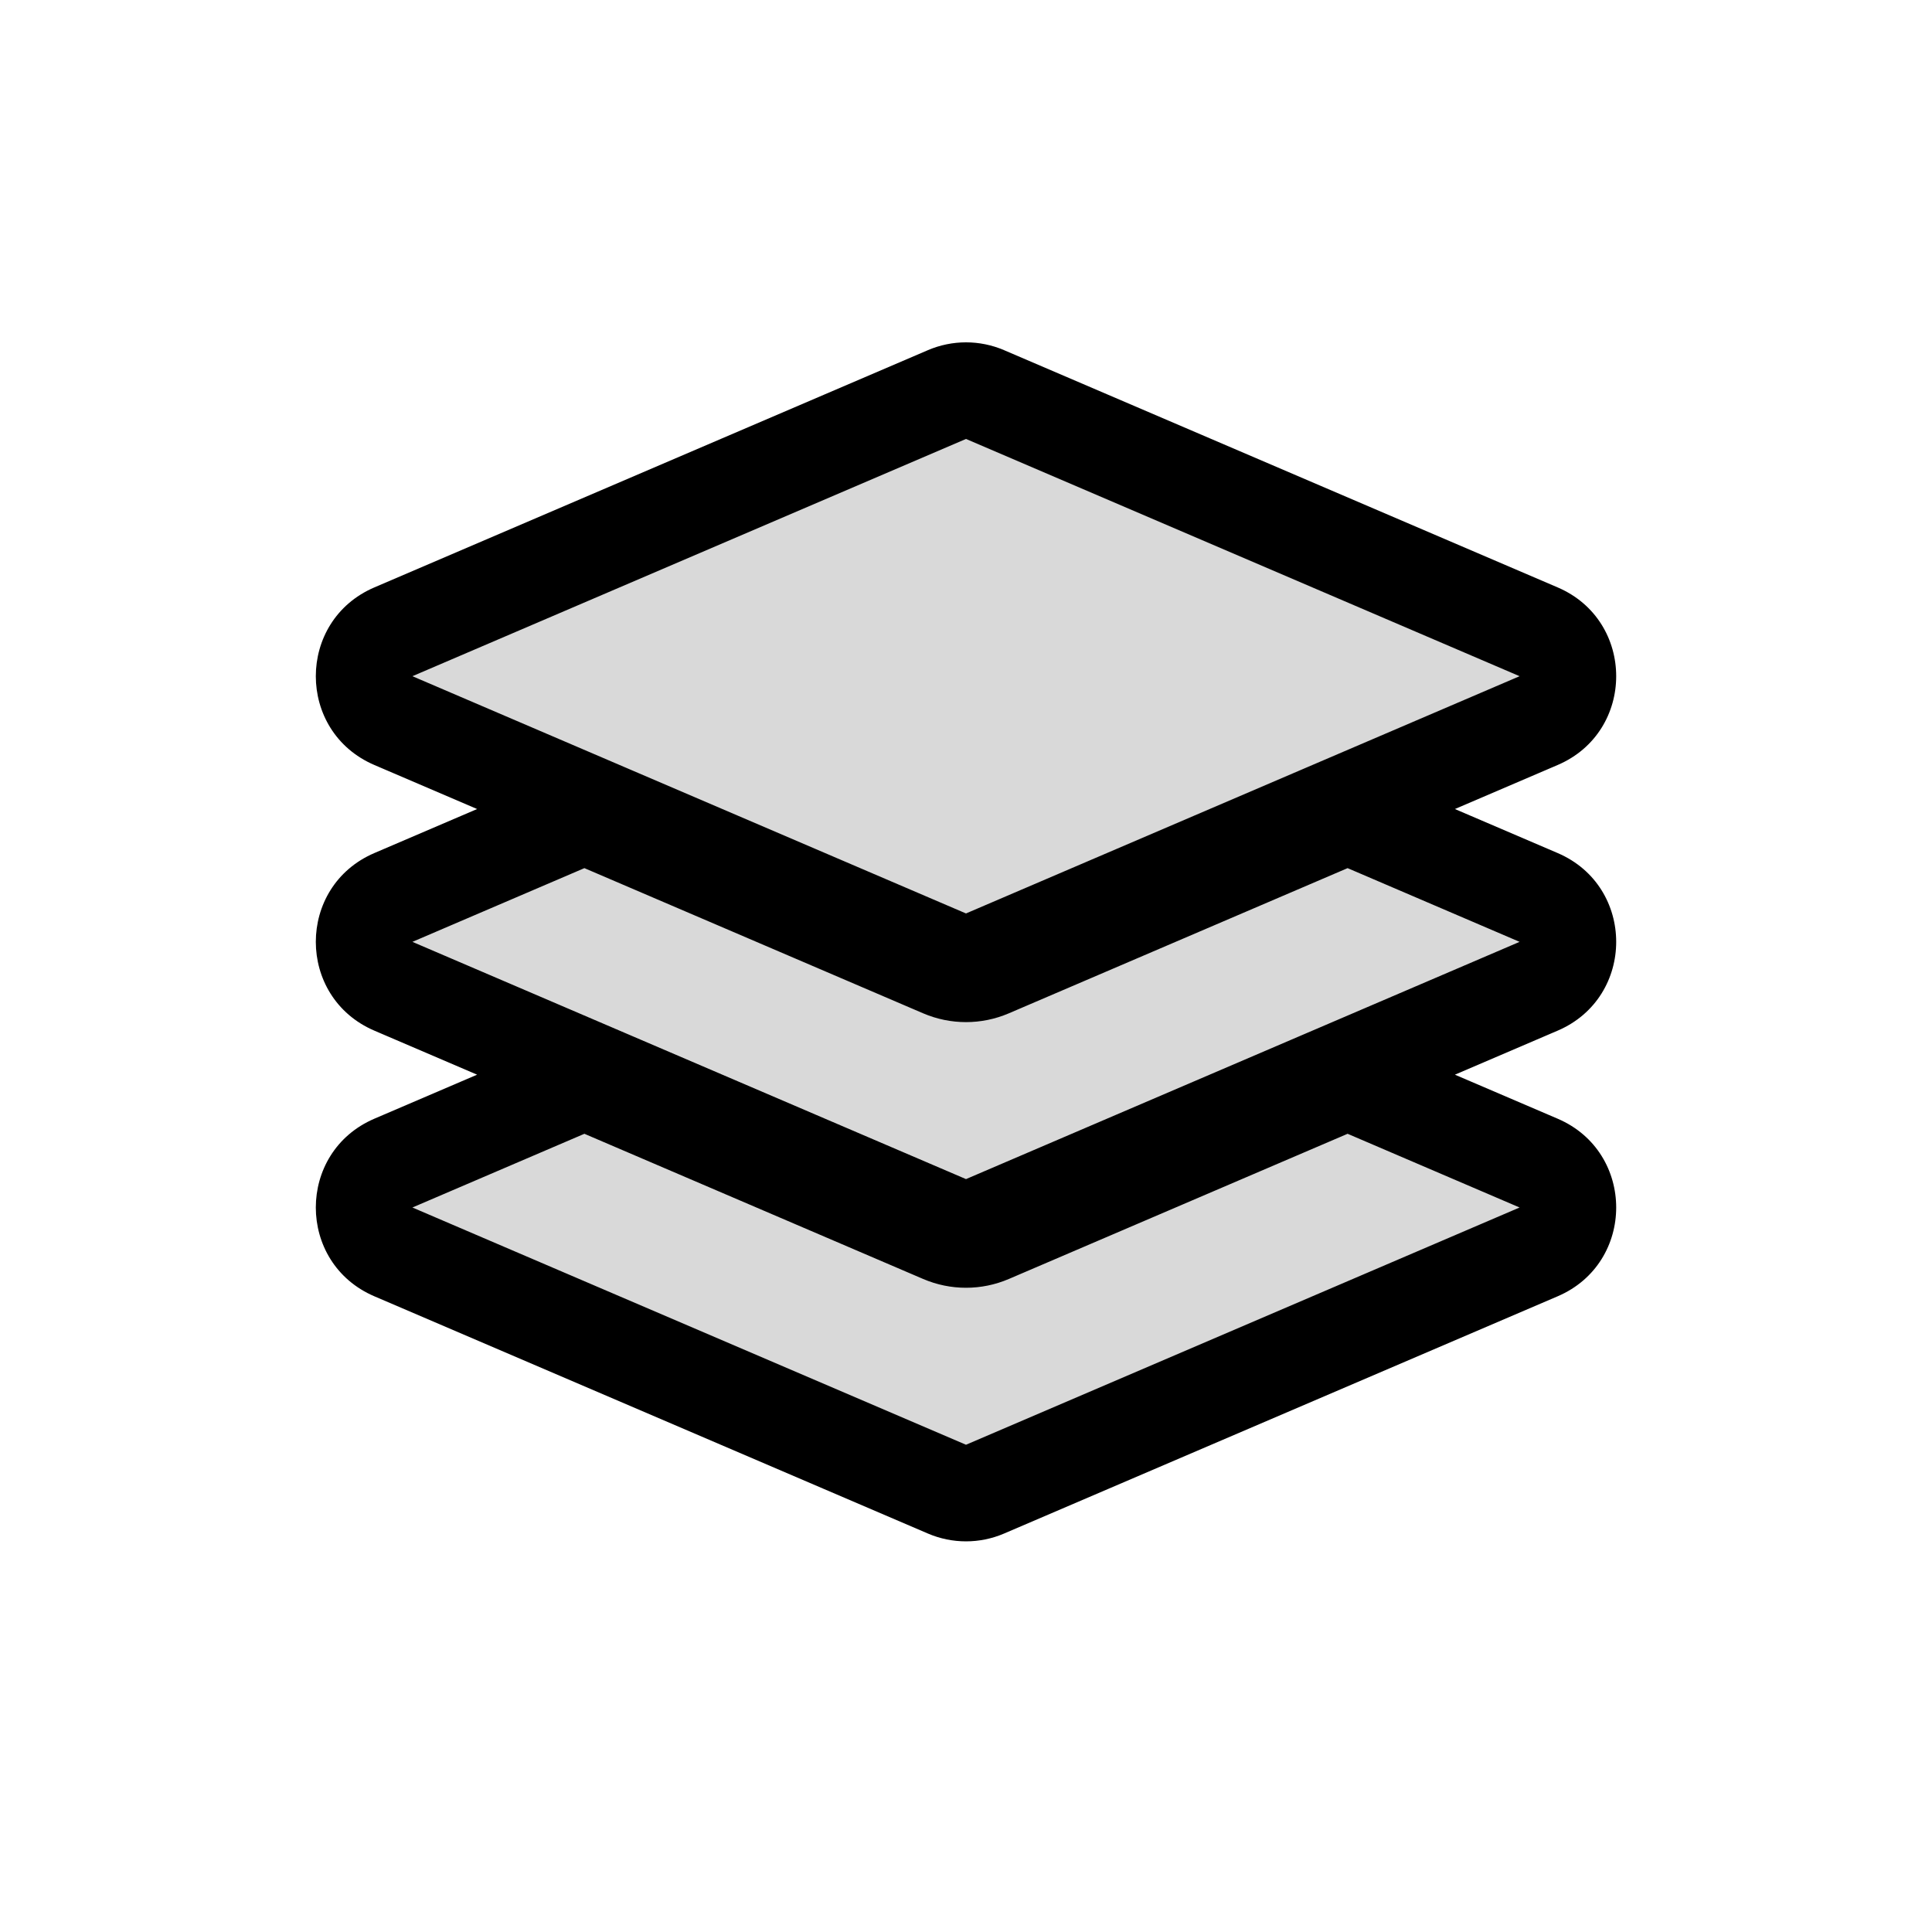 <svg viewBox="0 0 80 80" fill="none">
  <path fill-rule="evenodd" clip-rule="evenodd" d="M40.788 16.338C40.285 16.122 39.715 16.122 39.212 16.338L16.289 26.162C14.673 26.854 14.673 29.146 16.289 29.838L39.212 39.662C39.715 39.878 40.285 39.878 40.788 39.662L63.711 29.838C65.327 29.146 65.327 26.854 63.711 26.162L40.788 16.338ZM24.199 33.772L16.289 37.162C14.673 37.854 14.673 40.146 16.289 40.838L39.212 50.662C39.715 50.878 40.285 50.878 40.788 50.662L63.711 40.838C65.327 40.146 65.327 37.854 63.711 37.162L55.801 33.772L40.985 40.122C40.356 40.391 39.644 40.391 39.015 40.122L24.199 33.772ZM24.199 44.772L16.289 48.162C14.673 48.854 14.673 51.146 16.289 51.838L39.212 61.662C39.715 61.878 40.285 61.878 40.788 61.662L63.711 51.838C65.327 51.146 65.327 48.854 63.711 48.162L55.801 44.772L40.985 51.122C40.356 51.391 39.644 51.391 39.015 51.122L24.199 44.772Z" fill="currentColor" fill-opacity="0.15" />
  <path d="M39.212 16.338L40 18.176L39.212 16.338ZM40.788 16.338L40 18.176L40.788 16.338ZM16.289 26.162L15.502 24.323H15.502L16.289 26.162ZM16.289 29.838L17.077 28H17.077L16.289 29.838ZM39.212 39.662L38.424 41.501L38.424 41.501L39.212 39.662ZM40.788 39.662L41.576 41.501L41.576 41.501L40.788 39.662ZM63.711 29.838L62.923 28L63.711 29.838ZM63.711 26.162L62.923 28V28L63.711 26.162ZM16.289 37.162L17.077 39L17.077 39L16.289 37.162ZM24.199 33.772L24.986 31.934C24.483 31.718 23.914 31.718 23.411 31.934L24.199 33.772ZM16.289 40.838L17.077 39L17.077 39L16.289 40.838ZM39.212 50.662L40 48.824L40 48.824L39.212 50.662ZM40.788 50.662L40 48.824L40 48.824L40.788 50.662ZM63.711 40.838L62.923 39L63.711 40.838ZM63.711 37.162L62.923 39L63.711 37.162ZM55.801 33.772L56.589 31.934C56.086 31.718 55.517 31.718 55.013 31.934L55.801 33.772ZM40.985 40.122L41.773 41.96V41.96L40.985 40.122ZM39.015 40.122L38.227 41.96V41.96L39.015 40.122ZM16.289 48.162L15.502 46.323H15.502L16.289 48.162ZM24.199 44.772L24.986 42.934C24.483 42.718 23.914 42.718 23.411 42.934L24.199 44.772ZM16.289 51.838L15.502 53.677H15.502L16.289 51.838ZM39.212 61.662L40 59.824L40 59.824L39.212 61.662ZM40.788 61.662L40 59.824L40 59.824L40.788 61.662ZM63.711 51.838L62.923 50L63.711 51.838ZM63.711 48.162L62.923 50L63.711 48.162ZM55.801 44.772L56.589 42.934C56.086 42.718 55.517 42.718 55.014 42.934L55.801 44.772ZM40.985 51.122L41.773 52.96L40.985 51.122ZM39.015 51.122L38.227 52.96L39.015 51.122ZM40 18.176L40 18.176L41.576 14.499C40.569 14.068 39.431 14.068 38.424 14.499L40 18.176ZM17.077 28L40 18.176L38.424 14.499L15.502 24.323L17.077 28ZM17.077 28L17.077 28L15.502 24.323C12.269 25.709 12.269 30.291 15.502 31.677L17.077 28ZM40 37.824L17.077 28L15.502 31.677L38.424 41.501L40 37.824ZM40 37.824H40L38.424 41.501C39.431 41.932 40.569 41.932 41.576 41.501L40 37.824ZM62.923 28L40 37.824L41.576 41.501L64.499 31.677L62.923 28ZM62.923 28L62.923 28L64.499 31.677C67.731 30.291 67.731 25.709 64.499 24.323L62.923 28ZM40 18.176L62.923 28L64.499 24.323L41.576 14.499L40 18.176ZM17.077 39L24.986 35.61L23.411 31.934L15.502 35.323L17.077 39ZM17.077 39L17.077 39L15.502 35.323C12.269 36.709 12.269 41.291 15.502 42.677L17.077 39ZM40 48.824L17.077 39L15.502 42.677L38.424 52.501L40 48.824ZM40 48.824H40L38.424 52.501C39.431 52.932 40.569 52.932 41.576 52.501L40 48.824ZM62.923 39L40 48.824L41.576 52.501L64.499 42.677L62.923 39ZM62.923 39V39L64.499 42.677C67.731 41.291 67.731 36.709 64.499 35.323L62.923 39ZM55.013 35.61L62.923 39L64.499 35.323L56.589 31.934L55.013 35.61ZM41.773 41.96L56.589 35.61L55.013 31.934L40.197 38.284L41.773 41.96ZM38.227 41.96C39.359 42.445 40.641 42.445 41.773 41.96L40.197 38.284C40.071 38.337 39.929 38.337 39.803 38.284L38.227 41.96ZM23.411 35.61L38.227 41.96L39.803 38.284L24.986 31.934L23.411 35.61ZM17.077 50L24.986 46.61L23.411 42.934L15.502 46.323L17.077 50ZM17.077 50H17.077L15.502 46.323C12.269 47.709 12.269 52.291 15.502 53.677L17.077 50ZM40 59.824L17.077 50L15.502 53.677L38.424 63.501L40 59.824ZM40 59.824H40L38.424 63.501C39.431 63.932 40.569 63.932 41.576 63.501L40 59.824ZM62.923 50L40 59.824L41.576 63.501L64.499 53.677L62.923 50ZM62.923 50V50L64.499 53.677C67.731 52.291 67.731 47.709 64.499 46.323L62.923 50ZM55.014 46.61L62.923 50L64.499 46.323L56.589 42.934L55.014 46.61ZM41.773 52.96L56.589 46.61L55.014 42.934L40.197 49.284L41.773 52.96ZM38.227 52.96C39.359 53.445 40.641 53.445 41.773 52.96L40.197 49.284C40.071 49.337 39.929 49.337 39.803 49.284L38.227 52.96ZM23.411 46.61L38.227 52.96L39.803 49.284L24.986 42.934L23.411 46.61Z" fill="currentColor" />
</svg>
